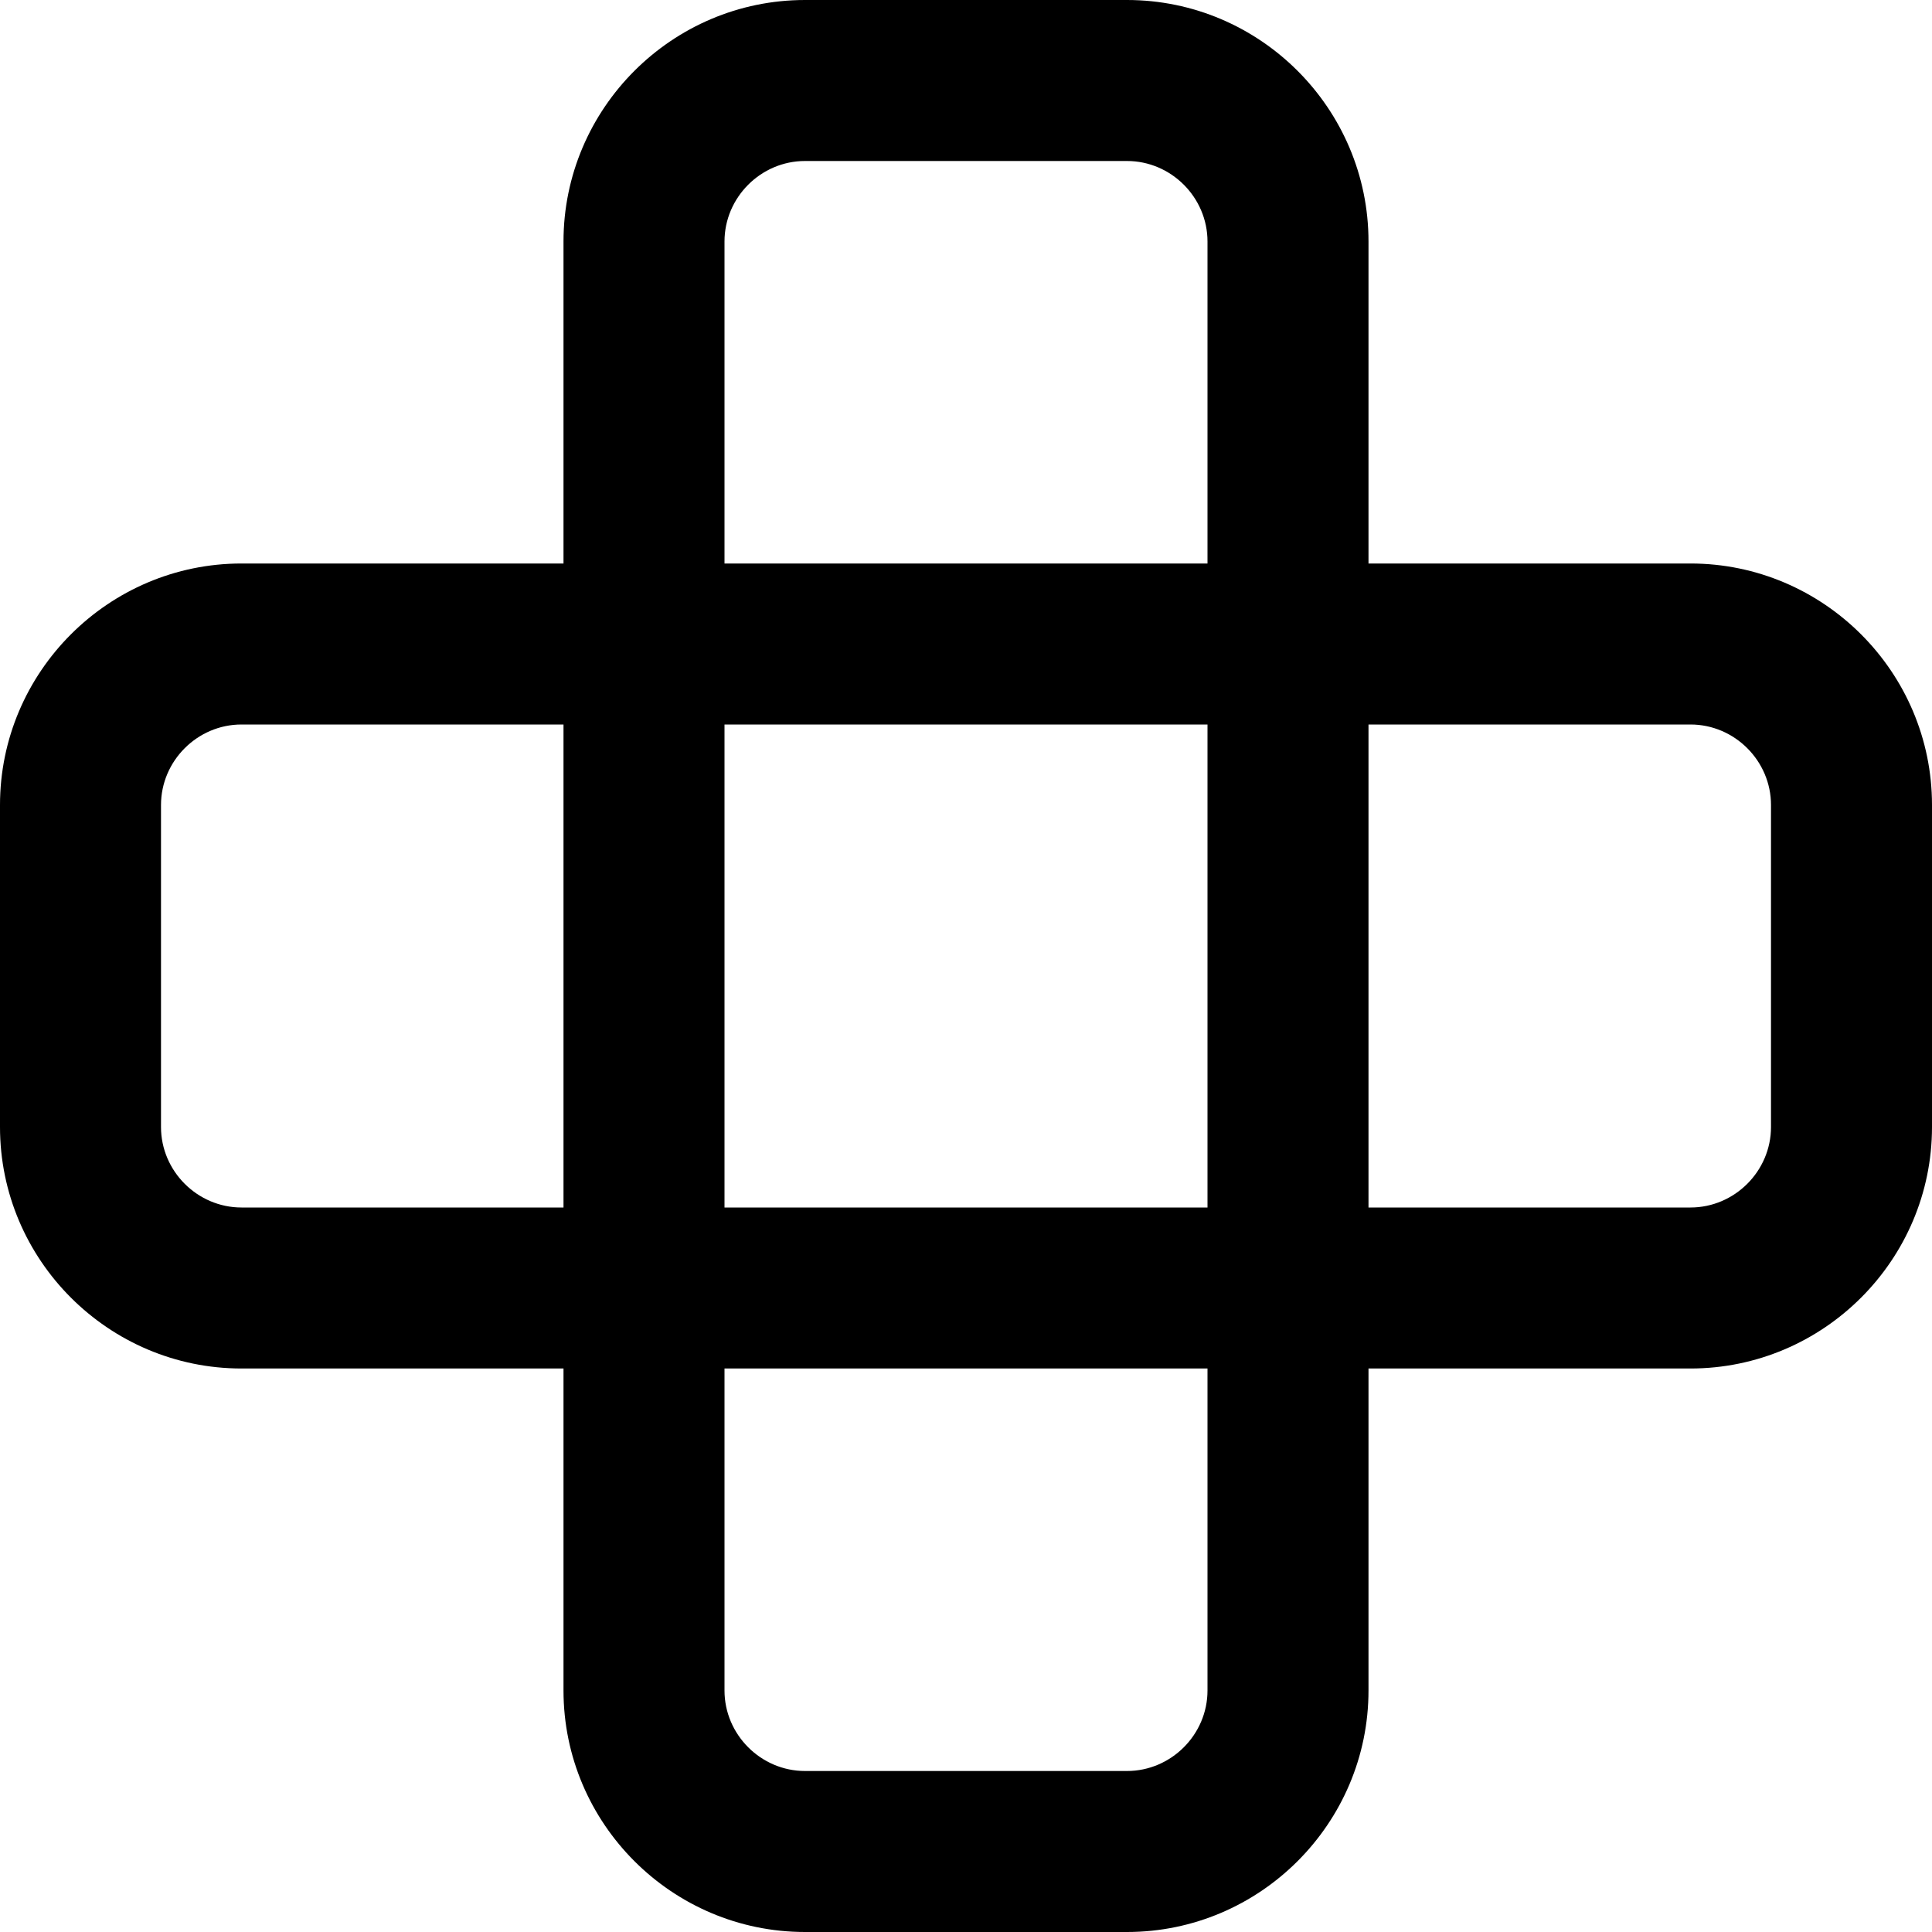 <svg width="24" height="24" viewBox="0 0 24 24" fill="current" xmlns="http://www.w3.org/2000/svg">
  <path fill-rule="evenodd" clip-rule="evenodd" d="M9 3C9 2.452 9.452 2 10 2H14C14.548 2 15 2.452 15 3V7H9V3ZM7 7V3C7 1.348 8.348 0 10 0H14C15.652 0 17 1.348 17 3V7H21C22.652 7 24 8.348 24 10V14C24 15.652 22.652 17 21 17H17V21C17 22.652 15.652 24 14 24H10C8.348 24 7 22.652 7 21V17H3C1.348 17 0 15.652 0 14V10C0 8.348 1.348 7 3 7H7ZM7 15H3C2.452 15 2 14.548 2 14V10C2 9.452 2.452 9 3 9H7V15ZM9 15V9H15V15H9ZM9 17V21C9 21.548 9.452 22 10 22H14C14.548 22 15 21.548 15 21V17H9ZM17 15H21C21.548 15 22 14.548 22 14V10C22 9.452 21.548 9 21 9H17V15Z" fill="current" />
</svg>
  